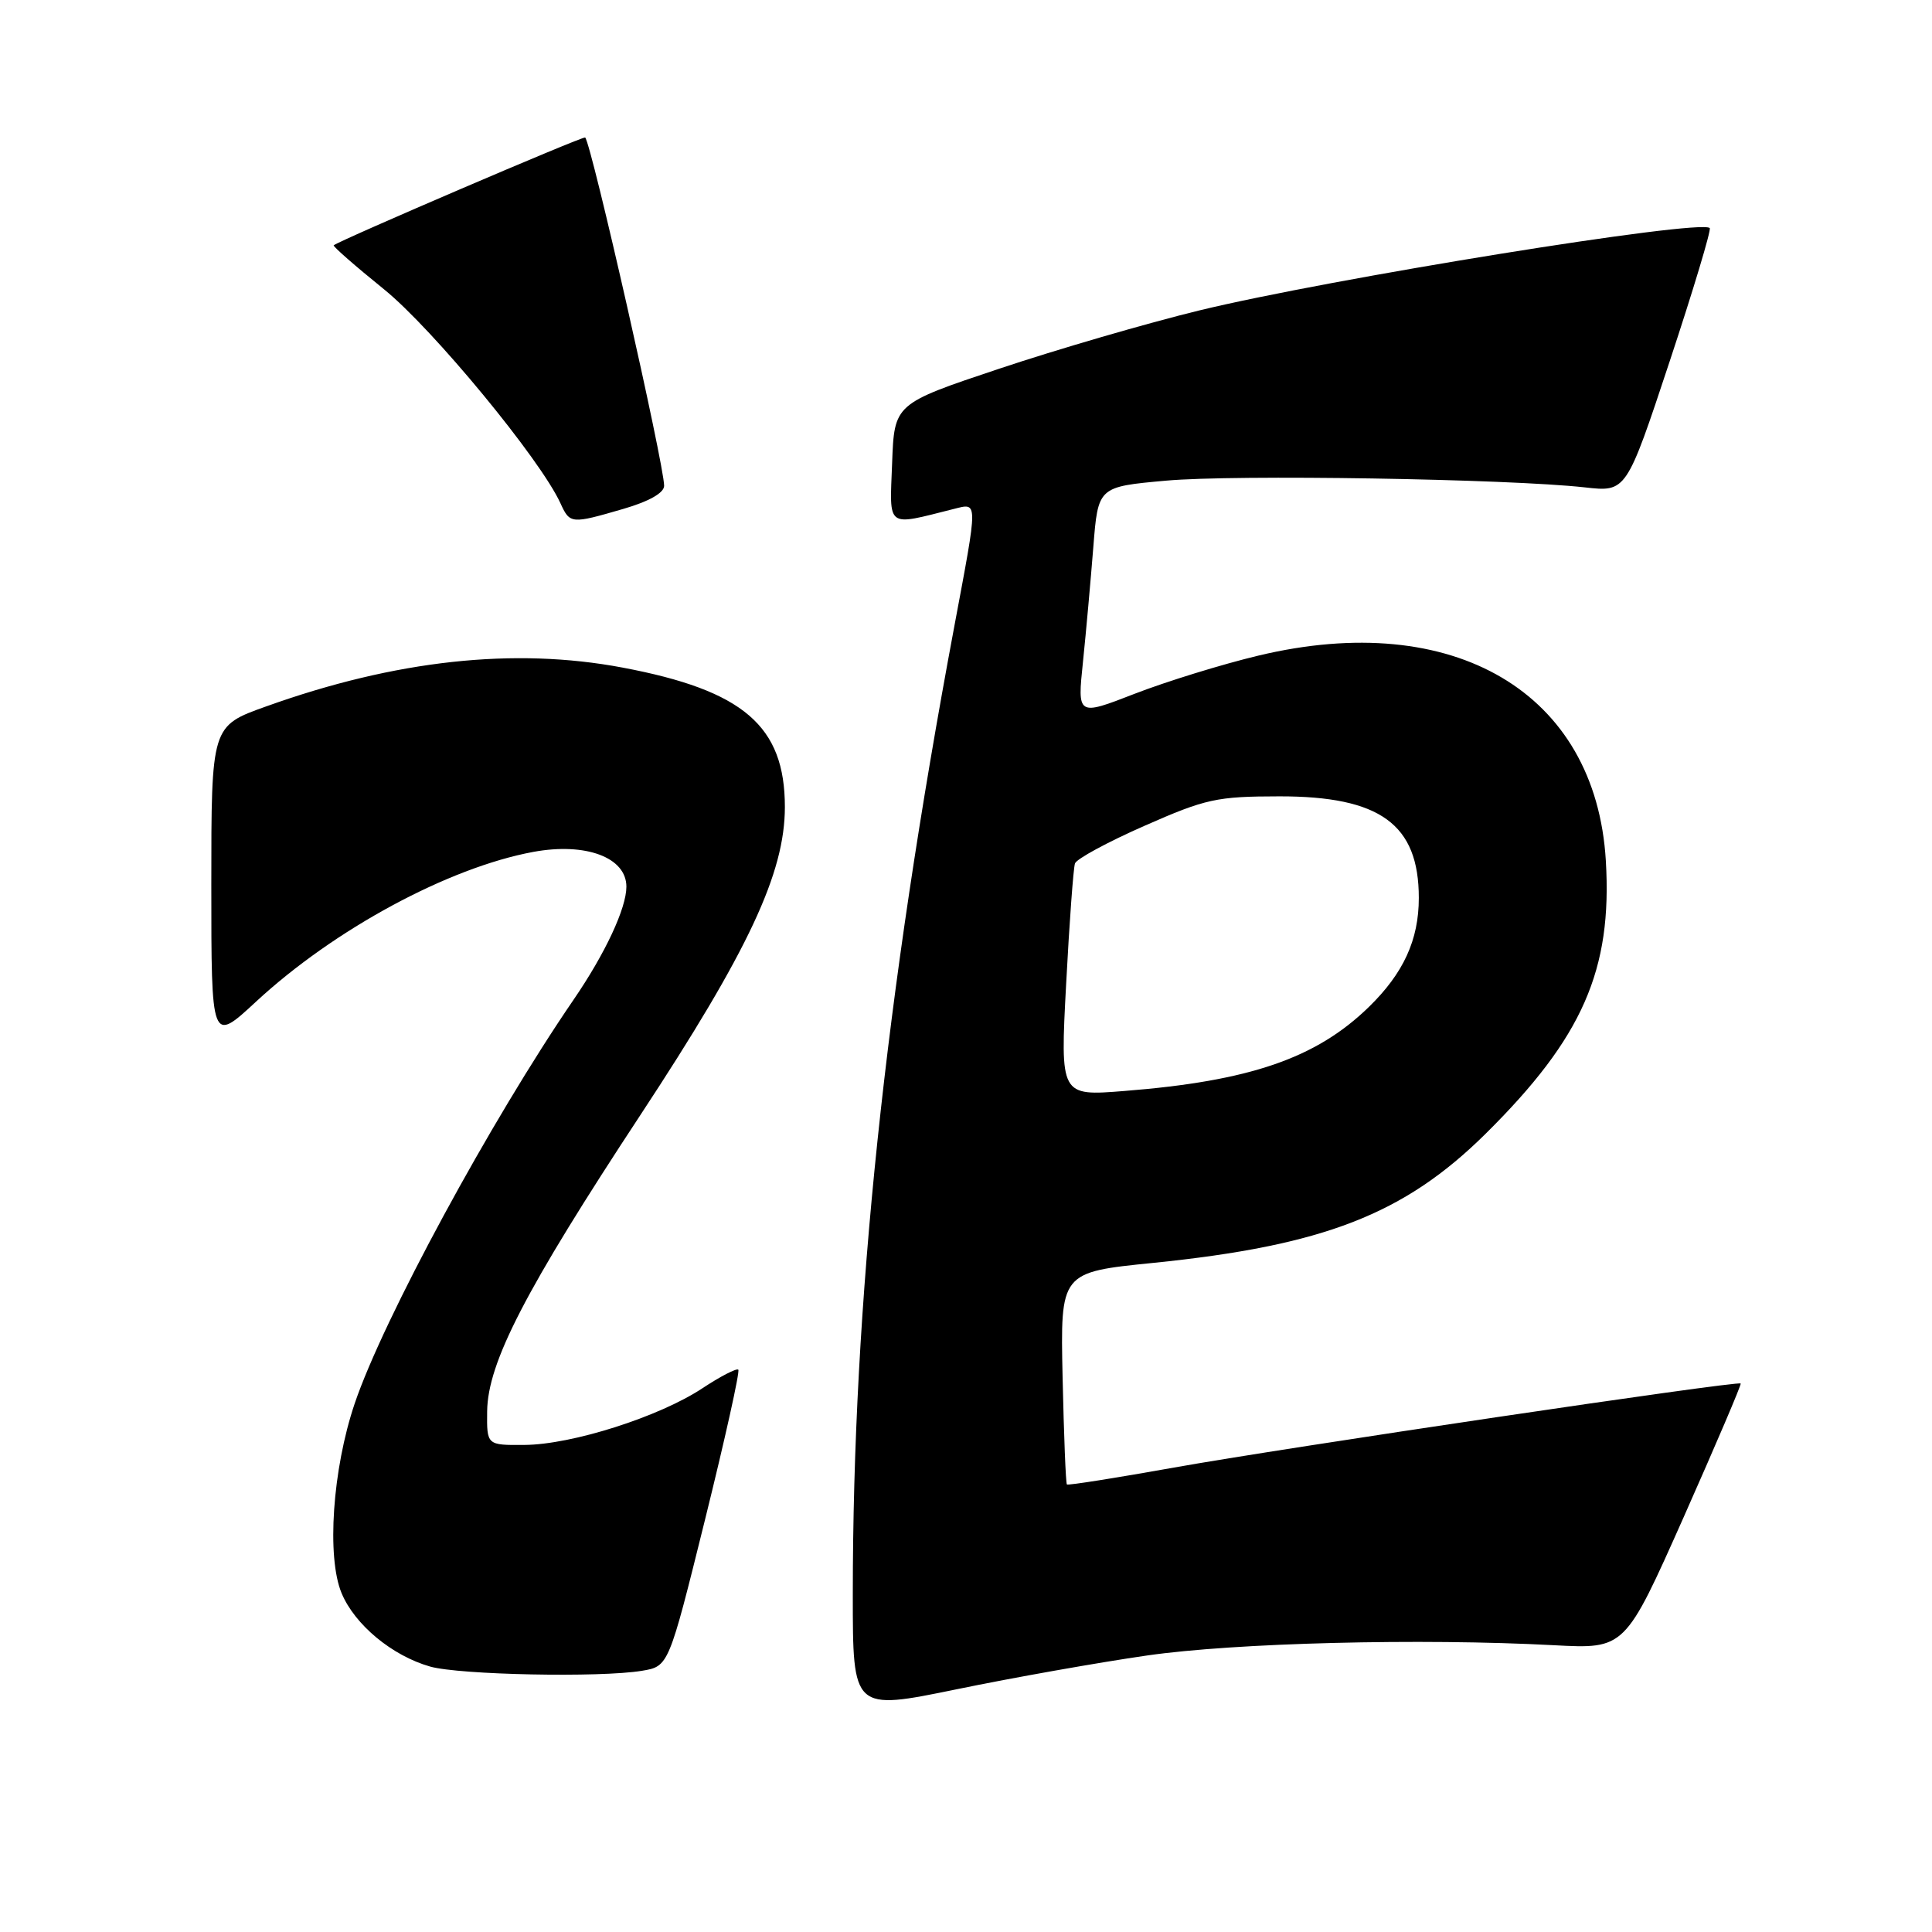 <?xml version="1.0" encoding="UTF-8" standalone="no"?>
<!DOCTYPE svg PUBLIC "-//W3C//DTD SVG 1.1//EN" "http://www.w3.org/Graphics/SVG/1.1/DTD/svg11.dtd" >
<svg xmlns="http://www.w3.org/2000/svg" xmlns:xlink="http://www.w3.org/1999/xlink" version="1.1" viewBox="0 0 256 256">
 <g >
 <path fill="currentColor"
d=" M 152.00 219.36 C 163.66 217.68 188.28 217.06 205.91 218.00 C 215.32 218.50 215.32 218.50 223.10 201.02 C 227.37 191.40 230.77 183.44 230.65 183.32 C 230.27 182.93 169.89 191.89 155.56 194.46 C 147.90 195.83 141.51 196.84 141.37 196.70 C 141.22 196.56 140.97 190.17 140.80 182.51 C 140.50 168.58 140.50 168.58 152.80 167.34 C 175.40 165.05 186.07 160.90 196.87 150.21 C 209.70 137.50 213.65 128.53 212.78 114.03 C 211.45 91.76 192.65 80.67 166.75 86.87 C 161.93 88.02 154.56 90.30 150.37 91.92 C 142.75 94.88 142.75 94.88 143.50 87.69 C 143.91 83.74 144.52 76.90 144.87 72.50 C 145.50 64.50 145.50 64.50 154.50 63.69 C 163.58 62.86 199.83 63.45 210.00 64.58 C 215.50 65.20 215.50 65.20 221.23 47.91 C 224.38 38.40 226.77 30.44 226.55 30.22 C 225.33 28.99 176.15 36.94 158.89 41.14 C 151.95 42.83 140.02 46.31 132.39 48.86 C 118.50 53.50 118.50 53.50 118.21 61.38 C 117.88 70.12 117.33 69.71 126.38 67.44 C 129.62 66.63 129.62 66.08 126.45 83.00 C 117.26 132.09 113.00 172.69 113.00 211.29 C 113.00 226.66 113.00 226.66 126.75 223.84 C 134.31 222.28 145.68 220.27 152.00 219.36 Z  M 85.05 221.39 C 88.60 220.80 88.60 220.80 93.42 201.36 C 96.07 190.66 98.06 181.72 97.83 181.49 C 97.60 181.27 95.45 182.38 93.06 183.96 C 87.36 187.73 75.79 191.42 69.50 191.46 C 64.50 191.50 64.50 191.50 64.55 187.00 C 64.63 180.54 69.61 170.91 84.86 147.74 C 99.17 125.99 104.00 115.69 104.00 106.93 C 104.00 96.19 98.51 91.48 82.50 88.46 C 68.14 85.75 52.40 87.46 35.25 93.61 C 28.00 96.20 28.00 96.20 28.00 117.21 C 28.00 138.22 28.00 138.22 33.93 132.72 C 44.28 123.14 59.42 114.96 70.67 112.88 C 77.61 111.60 83.00 113.61 83.00 117.49 C 83.00 120.35 80.19 126.36 75.98 132.50 C 65.04 148.48 50.76 174.83 46.99 186.00 C 44.06 194.68 43.26 206.32 45.27 211.12 C 47.02 215.30 51.97 219.40 57.00 220.83 C 60.89 221.93 79.52 222.31 85.05 221.39 Z  M 82.60 67.43 C 86.00 66.44 88.00 65.31 88.00 64.37 C 88.00 61.54 78.38 19.07 77.54 18.22 C 77.32 17.98 45.13 31.79 44.22 32.50 C 44.07 32.63 47.07 35.25 50.89 38.34 C 57.33 43.55 71.61 60.86 74.26 66.68 C 75.52 69.43 75.66 69.45 82.60 67.43 Z  M 141.27 130.37 C 141.70 122.19 142.23 115.01 142.44 114.41 C 142.64 113.81 146.79 111.56 151.66 109.42 C 159.78 105.84 161.23 105.53 169.50 105.52 C 182.89 105.50 188.00 109.22 188.00 118.98 C 188.00 124.54 185.97 128.96 181.37 133.44 C 174.39 140.23 165.60 143.25 148.99 144.56 C 140.48 145.24 140.48 145.24 141.27 130.37 Z "/>
</g>
</svg>